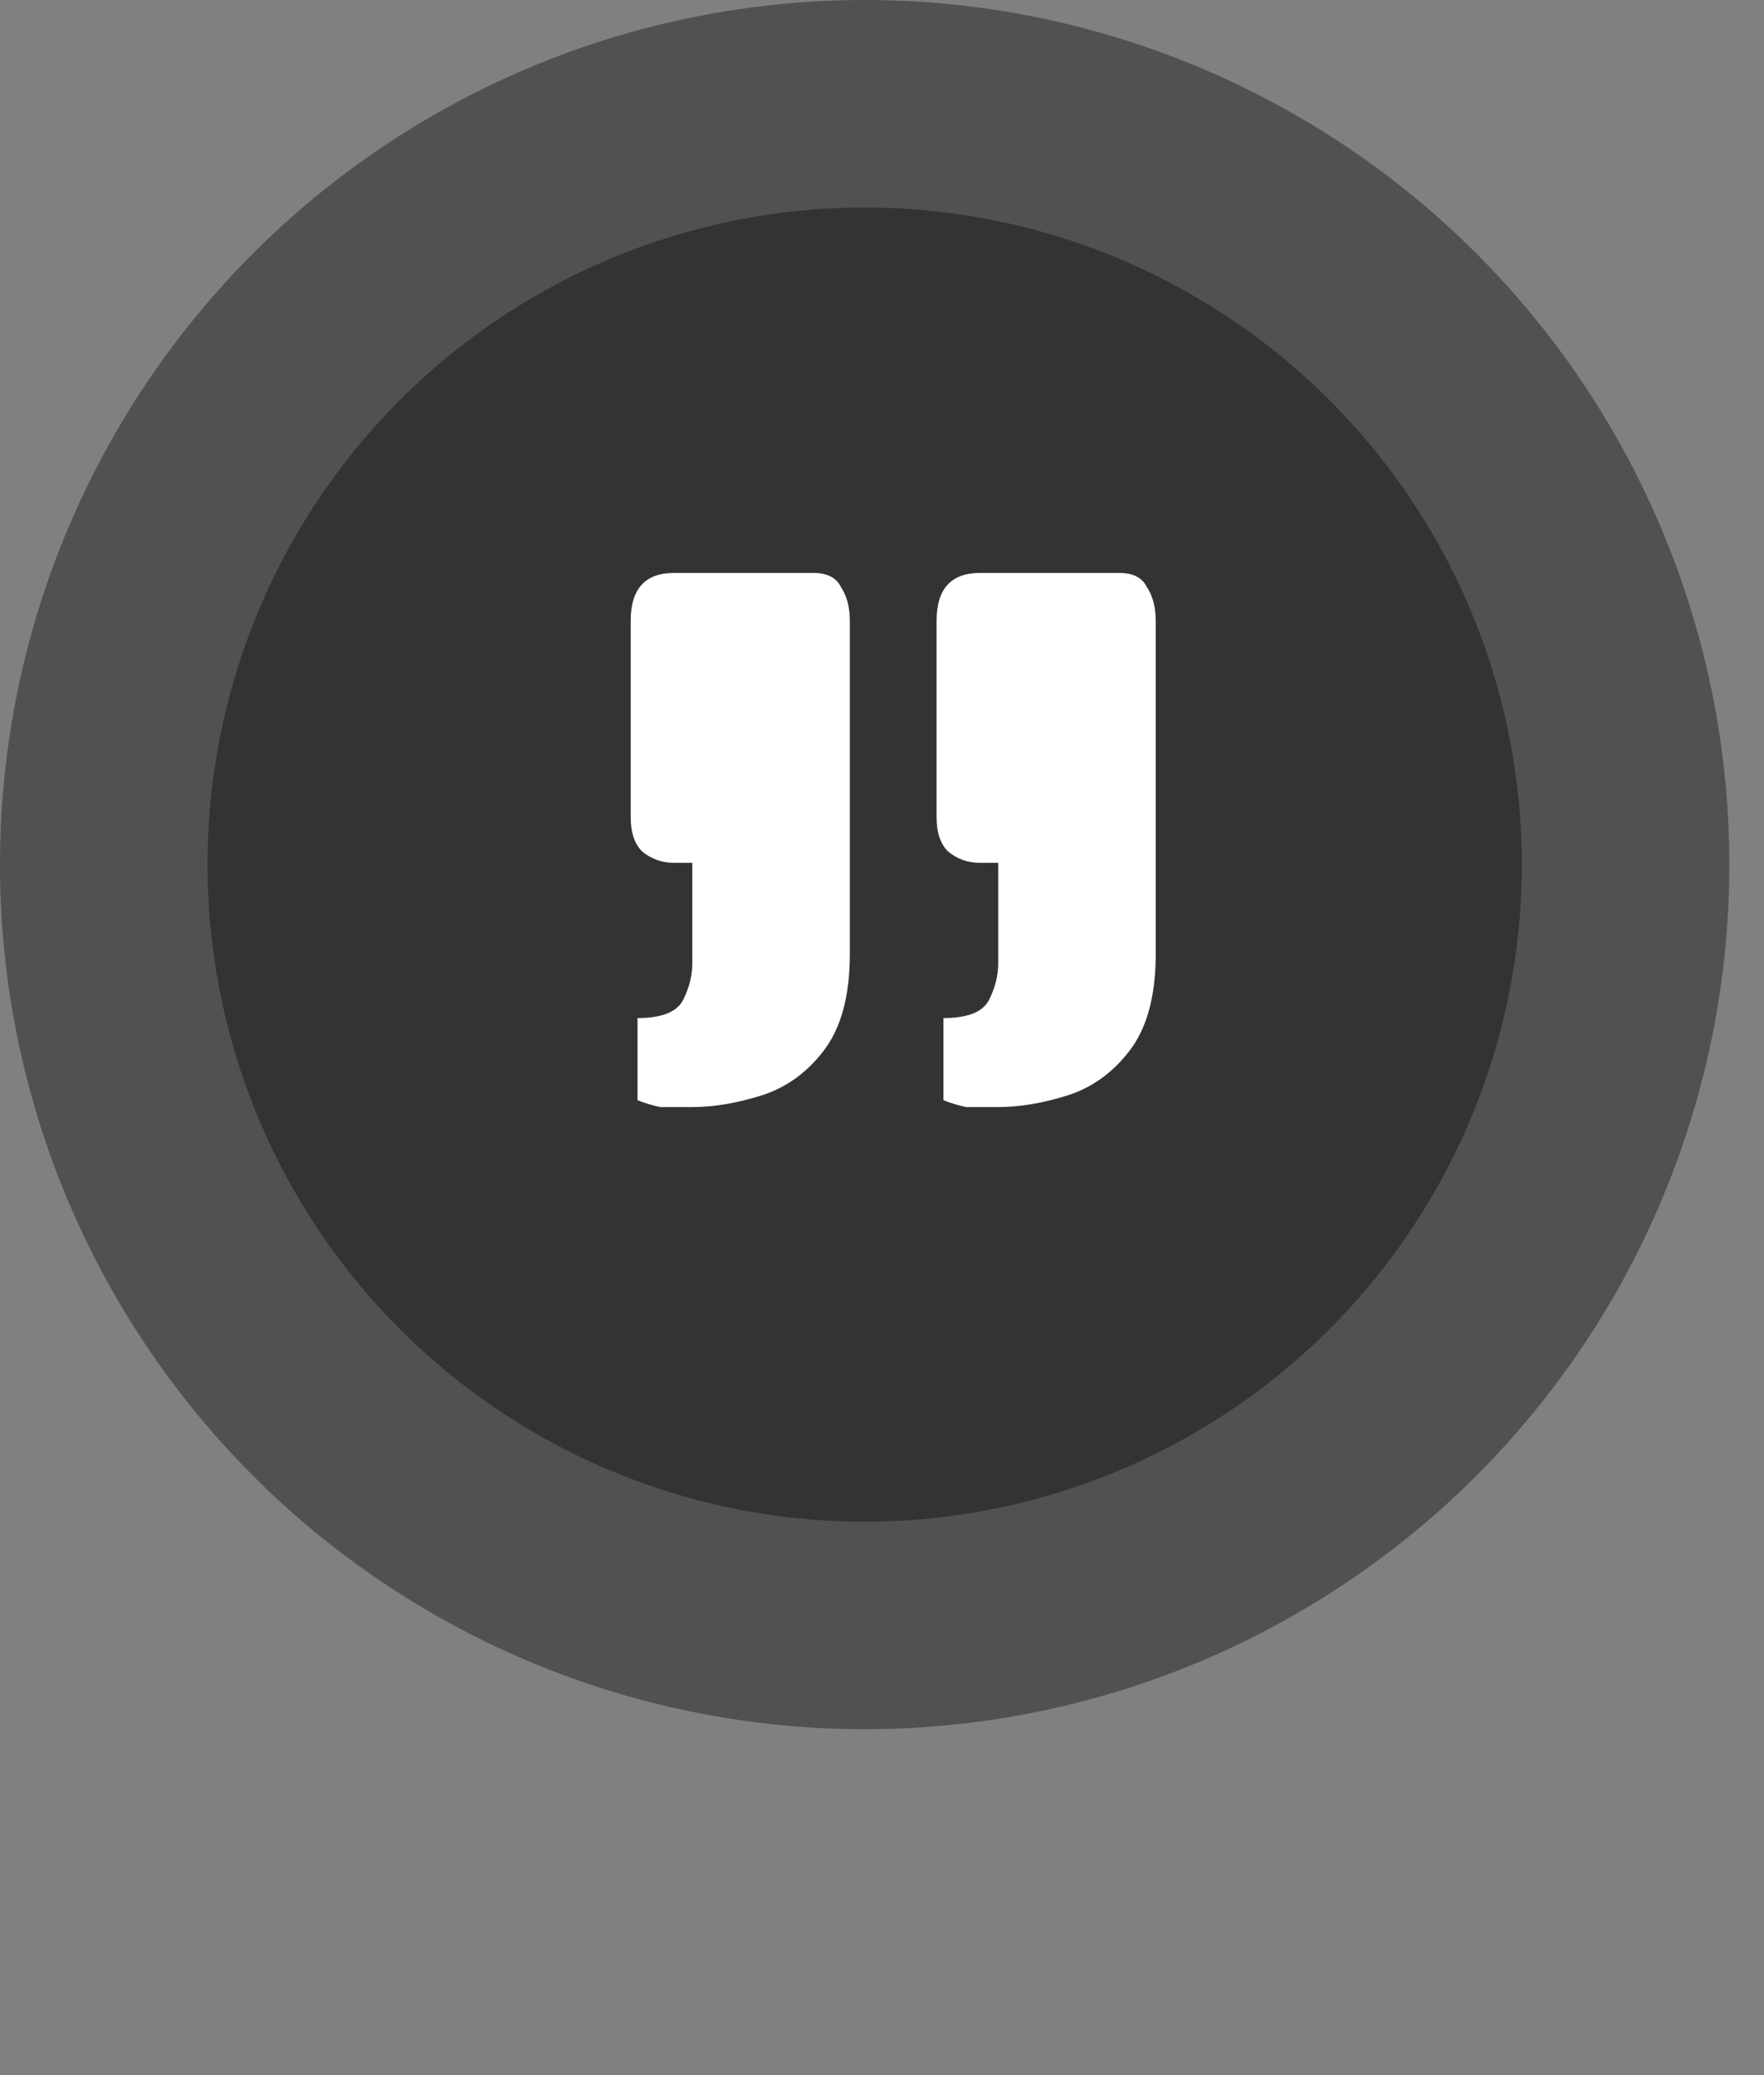 <svg width="17" height="20" viewBox="0 0 17 20" fill="none" xmlns="http://www.w3.org/2000/svg">
<rect x="0" y="0" width="17" height="20" fill="#808080" stroke="none"/>
<circle cx="8.333" cy="8.333" r="8.333" fill="#000000" fill-opacity="0.37"/>
<circle cx="8.333" cy="8.333" r="6.333" fill="#000000" fill-opacity="0.37 "/>
<path d="M6.672 10.67C6.54 10.67 6.437 10.67 6.364 10.67C6.291 10.655 6.217 10.633 6.144 10.604V9.812C6.379 9.812 6.525 9.753 6.584 9.636C6.643 9.519 6.672 9.401 6.672 9.284V8.316H6.496C6.379 8.316 6.276 8.279 6.188 8.206C6.115 8.133 6.078 8.023 6.078 7.876V5.984C6.078 5.676 6.217 5.522 6.496 5.522H7.838C7.97 5.522 8.058 5.566 8.102 5.654C8.161 5.742 8.19 5.852 8.19 5.984V9.196C8.19 9.607 8.102 9.922 7.926 10.142C7.765 10.347 7.567 10.487 7.332 10.56C7.097 10.633 6.877 10.67 6.672 10.67ZM9.62 10.67C9.488 10.67 9.385 10.67 9.312 10.67C9.239 10.655 9.165 10.633 9.092 10.604V9.812C9.327 9.812 9.473 9.753 9.532 9.636C9.591 9.519 9.62 9.401 9.62 9.284V8.316H9.444C9.327 8.316 9.224 8.279 9.136 8.206C9.063 8.133 9.026 8.023 9.026 7.876V5.984C9.026 5.676 9.165 5.522 9.444 5.522H10.786C10.918 5.522 11.006 5.566 11.05 5.654C11.109 5.742 11.138 5.852 11.138 5.984V9.196C11.138 9.607 11.05 9.922 10.874 10.142C10.713 10.347 10.515 10.487 10.28 10.56C10.045 10.633 9.825 10.67 9.62 10.67Z" fill="white"/>
</svg>
